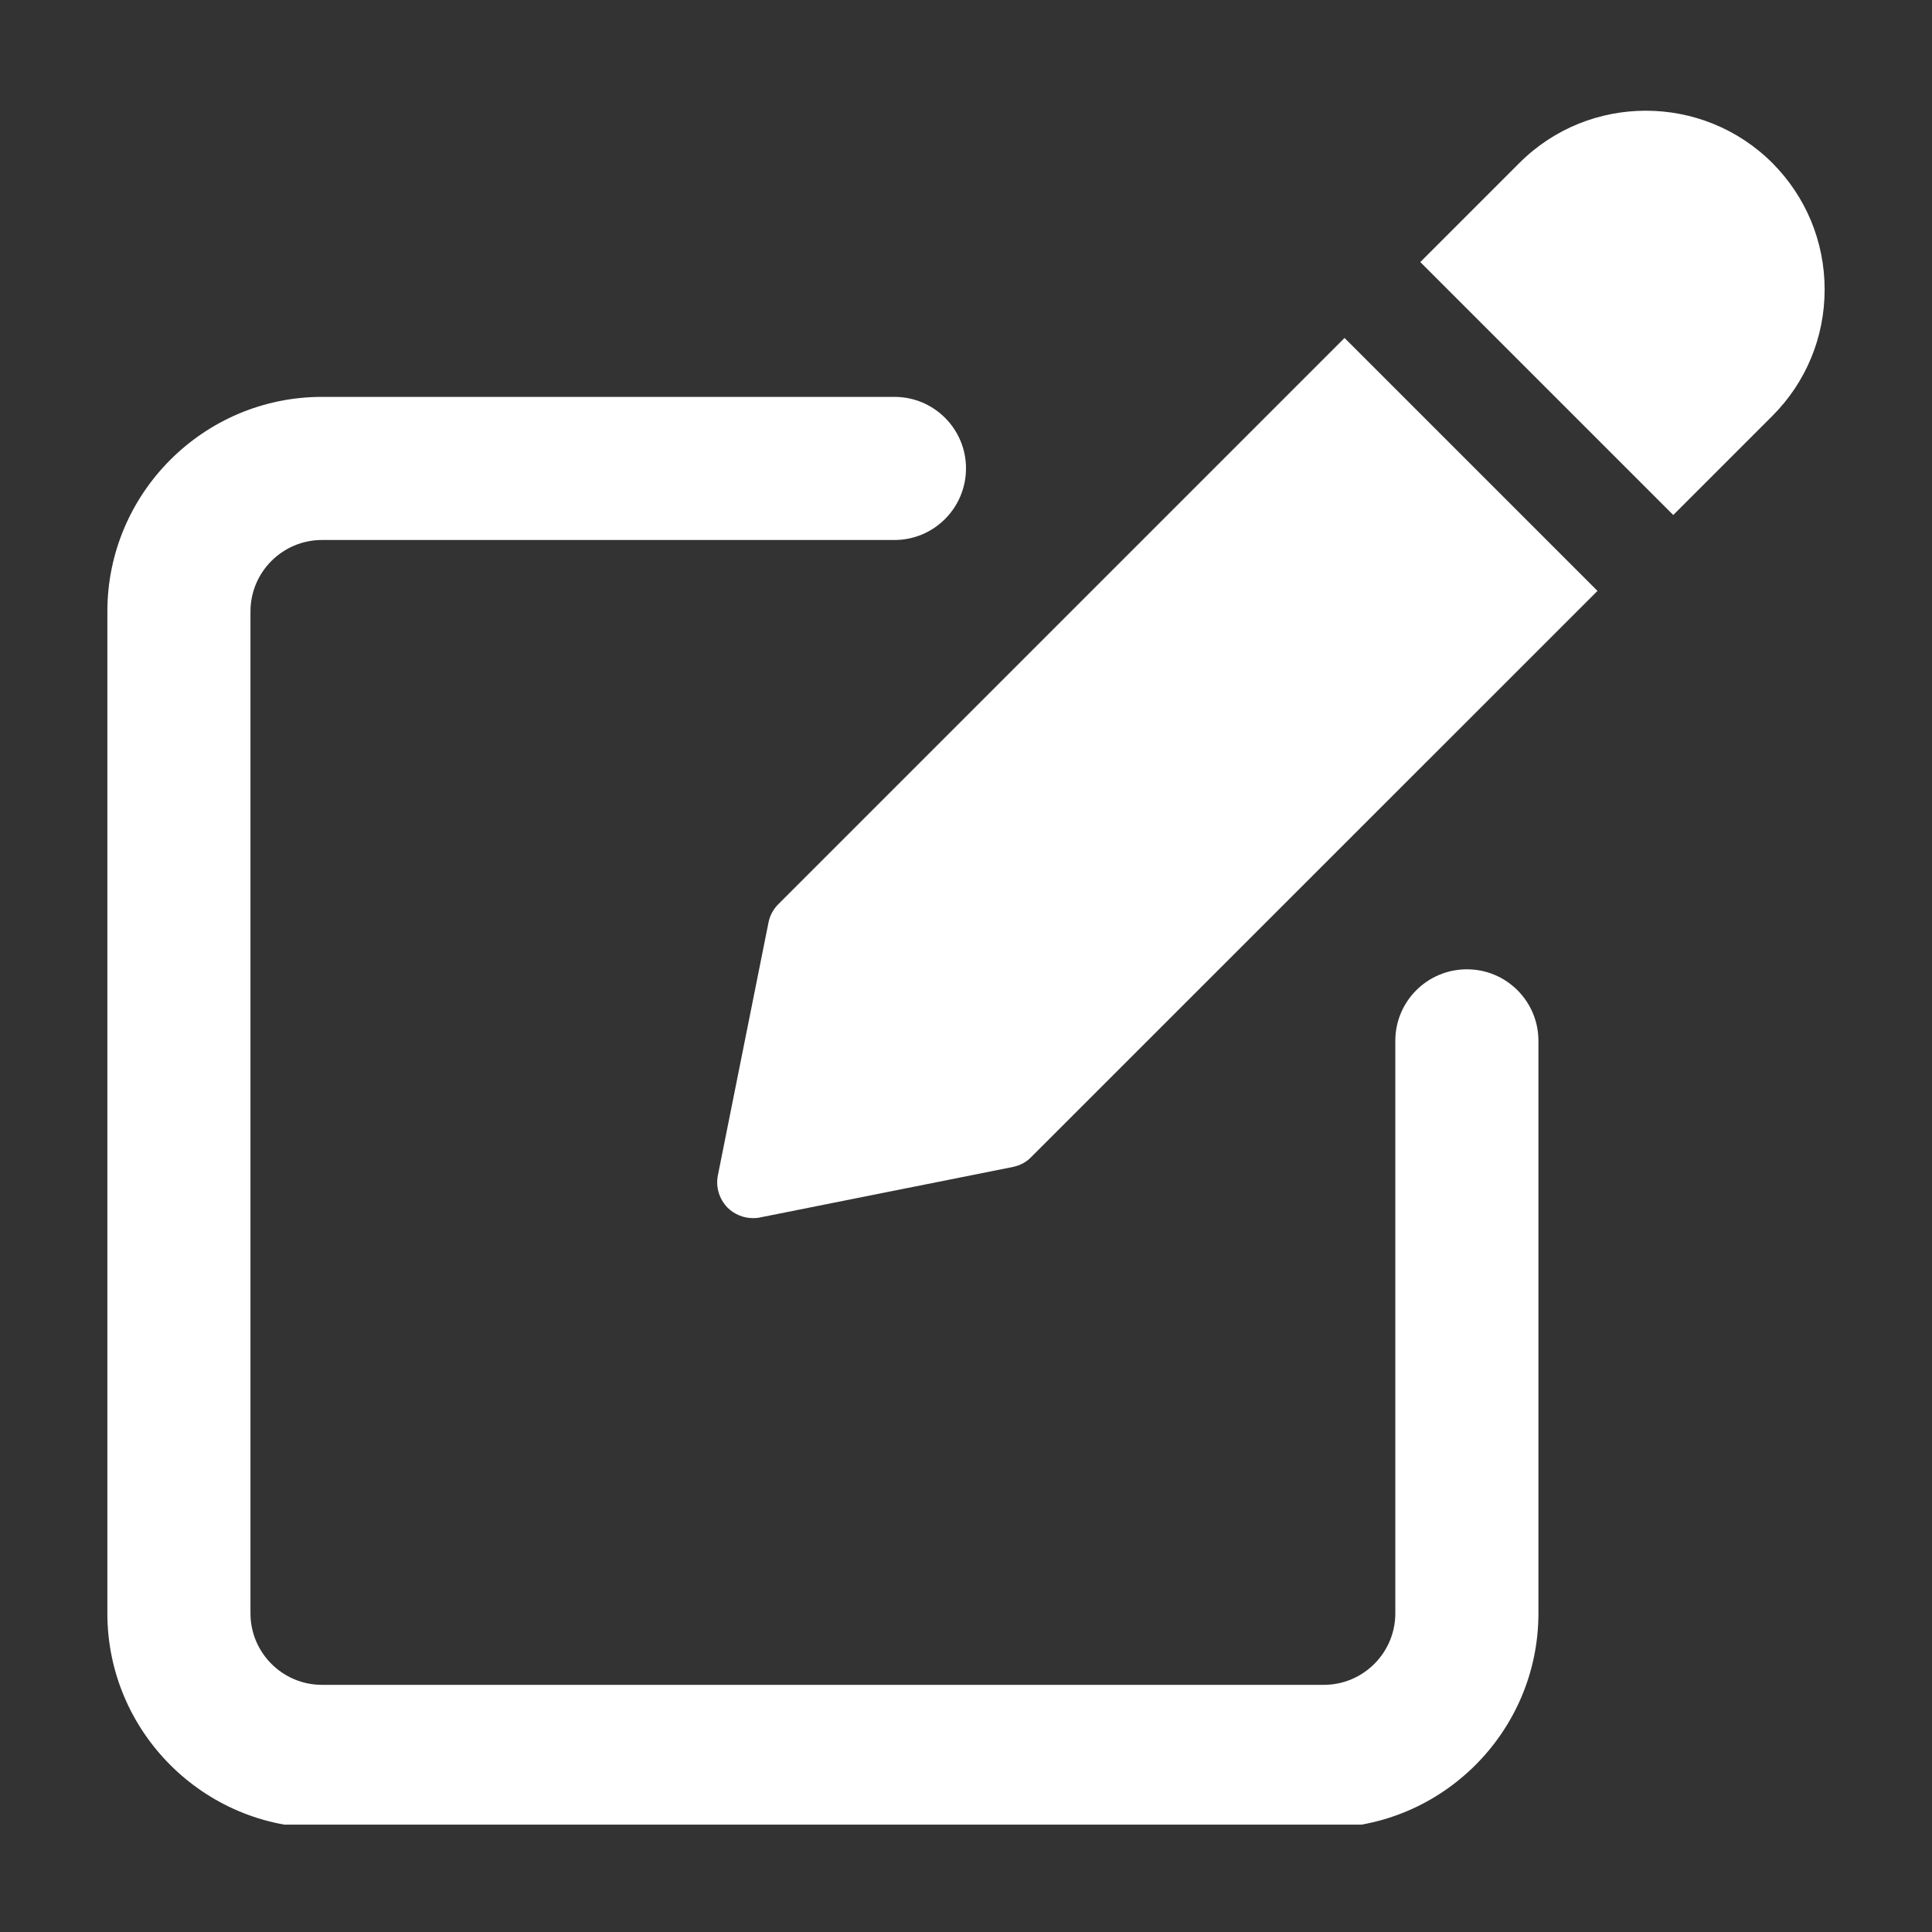 <svg width="14" height="14" viewBox="0 0 14 14" fill="none" xmlns="http://www.w3.org/2000/svg">
  <rect x="0" y="0" width="14" height="14" fill="#333333" stroke="none"/>
  <g clip-path="url(#clip0_55_991)">
    <path
      d="M10.63 7.024C10.343 7.024 10.111 7.256 10.111 7.542V11.691C10.111 11.976 9.879 12.209 9.593 12.209H2.333C2.047 12.209 1.815 11.976 1.815 11.691V4.431C1.815 4.146 2.047 3.913 2.333 3.913H6.482C6.768 3.913 7 3.68 7 3.394C7 3.108 6.768 2.876 6.482 2.876H2.333C1.476 2.876 0.778 3.574 0.778 4.431V11.691C0.778 12.548 1.476 13.246 2.333 13.246H9.593C10.45 13.246 11.148 12.548 11.148 11.691V7.542C11.148 7.256 10.916 7.024 10.63 7.024Z"
      fill="white"/>
    <path
      d="M5.64 6.552C5.604 6.588 5.579 6.634 5.569 6.684L5.202 8.517C5.185 8.602 5.212 8.69 5.273 8.752C5.323 8.801 5.389 8.827 5.457 8.827C5.473 8.827 5.491 8.826 5.508 8.822L7.341 8.456C7.392 8.445 7.438 8.421 7.473 8.384L11.576 4.282L9.743 2.449L5.64 6.552Z"
      fill="white"/>
    <path
      d="M12.843 1.181C12.337 0.676 11.515 0.676 11.01 1.181L10.292 1.899L12.125 3.732L12.843 3.014C13.087 2.77 13.222 2.444 13.222 2.098C13.222 1.752 13.087 1.426 12.843 1.181Z"
      fill="white"/>
  </g>
  <defs>
    <clipPath id="clip0_55_991">
      <rect width="12.444" height="12.444" fill="white" transform="translate(0.778 0.778)"/>
    </clipPath>
  </defs>
</svg>
